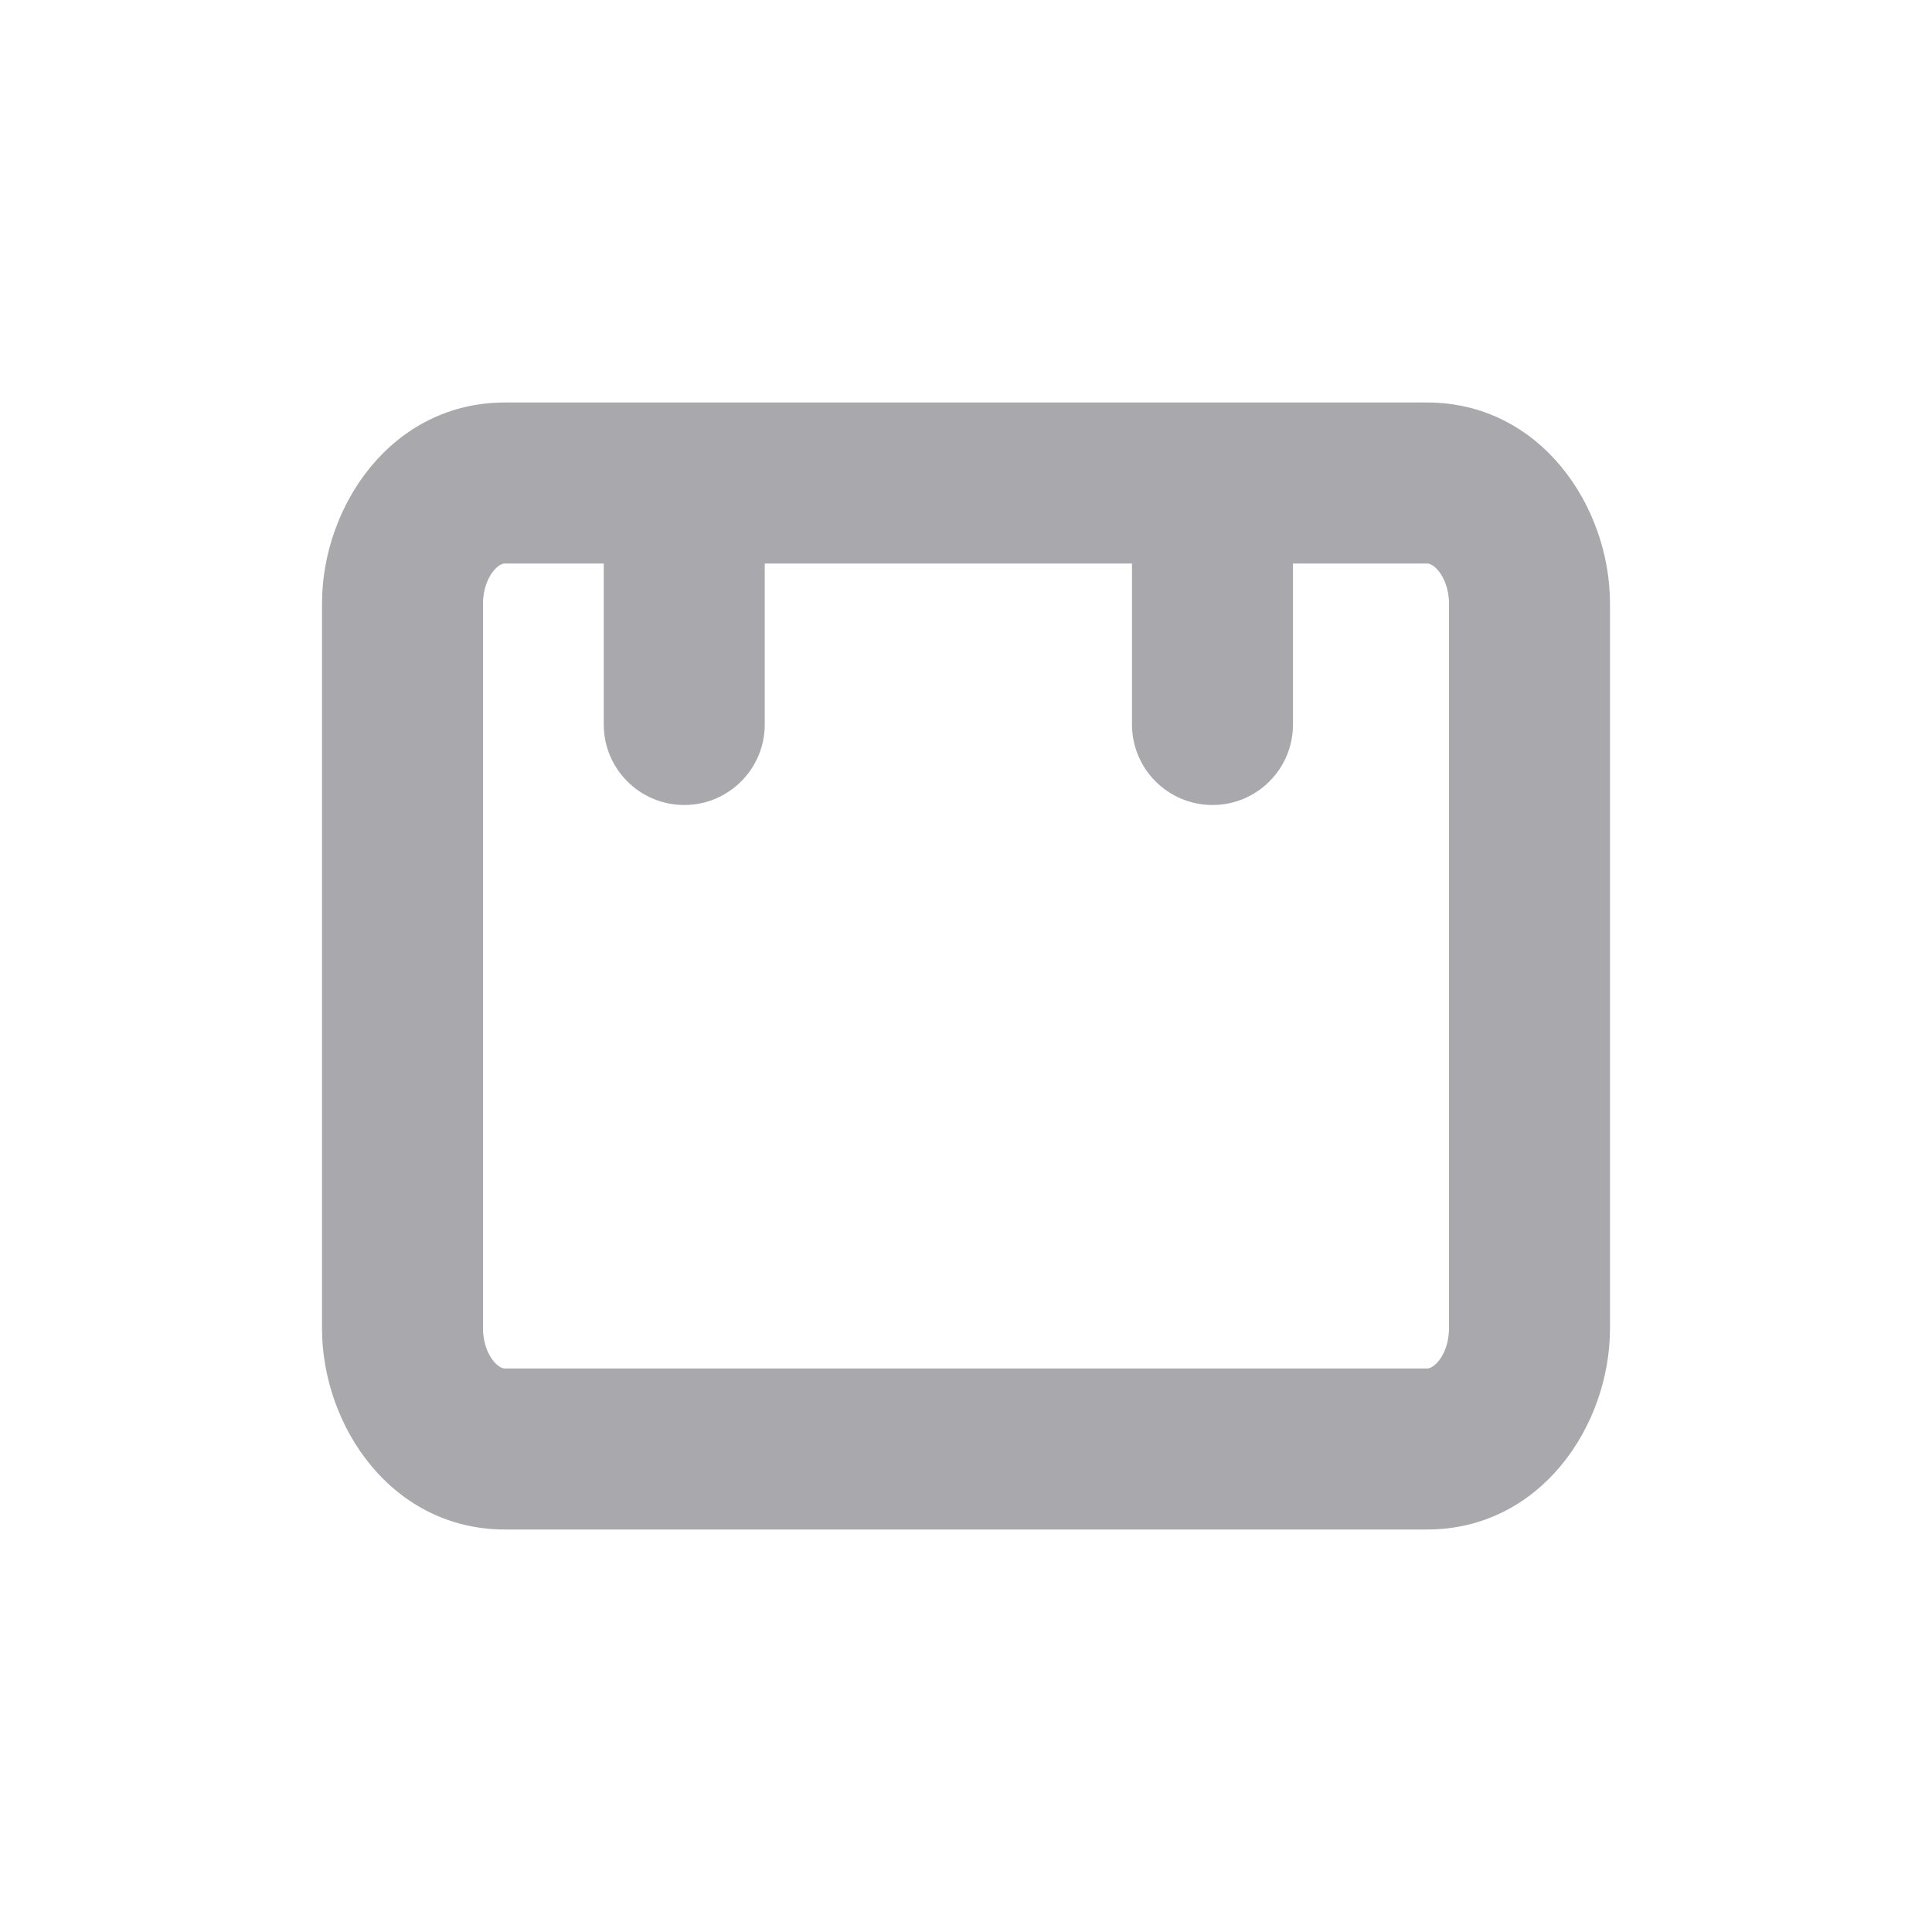 <svg width="24" height="24" viewBox="0 0 24 24" fill="none" xmlns="http://www.w3.org/2000/svg">
<g opacity="0.5">
<path fill-rule="evenodd" clip-rule="evenodd" d="M6.135 7.086C6.065 7.169 6 7.312 6 7.5V16.5C6 16.688 6.065 16.831 6.135 16.914C6.204 16.994 6.256 17 6.273 17H17.727C17.744 17 17.796 16.994 17.865 16.914C17.935 16.831 18 16.688 18 16.5V7.5C18 7.312 17.935 7.169 17.865 7.086C17.796 7.005 17.744 7 17.727 7H16.062V9C16.062 9.552 15.615 10 15.062 10C14.51 10 14.062 9.552 14.062 9V7H9.5V9C9.5 9.552 9.052 10 8.5 10C7.948 10 7.5 9.552 7.5 9V7H6.273C6.256 7 6.204 7.005 6.135 7.086ZM4 7.5C4 6.28 4.87 5 6.273 5H8.5H15.062H17.727C19.13 5 20 6.28 20 7.5V16.5C20 17.72 19.13 19 17.727 19H6.273C4.87 19 4 17.72 4 16.5V7.5Z" fill="#52525C"/>
</g>
</svg>
